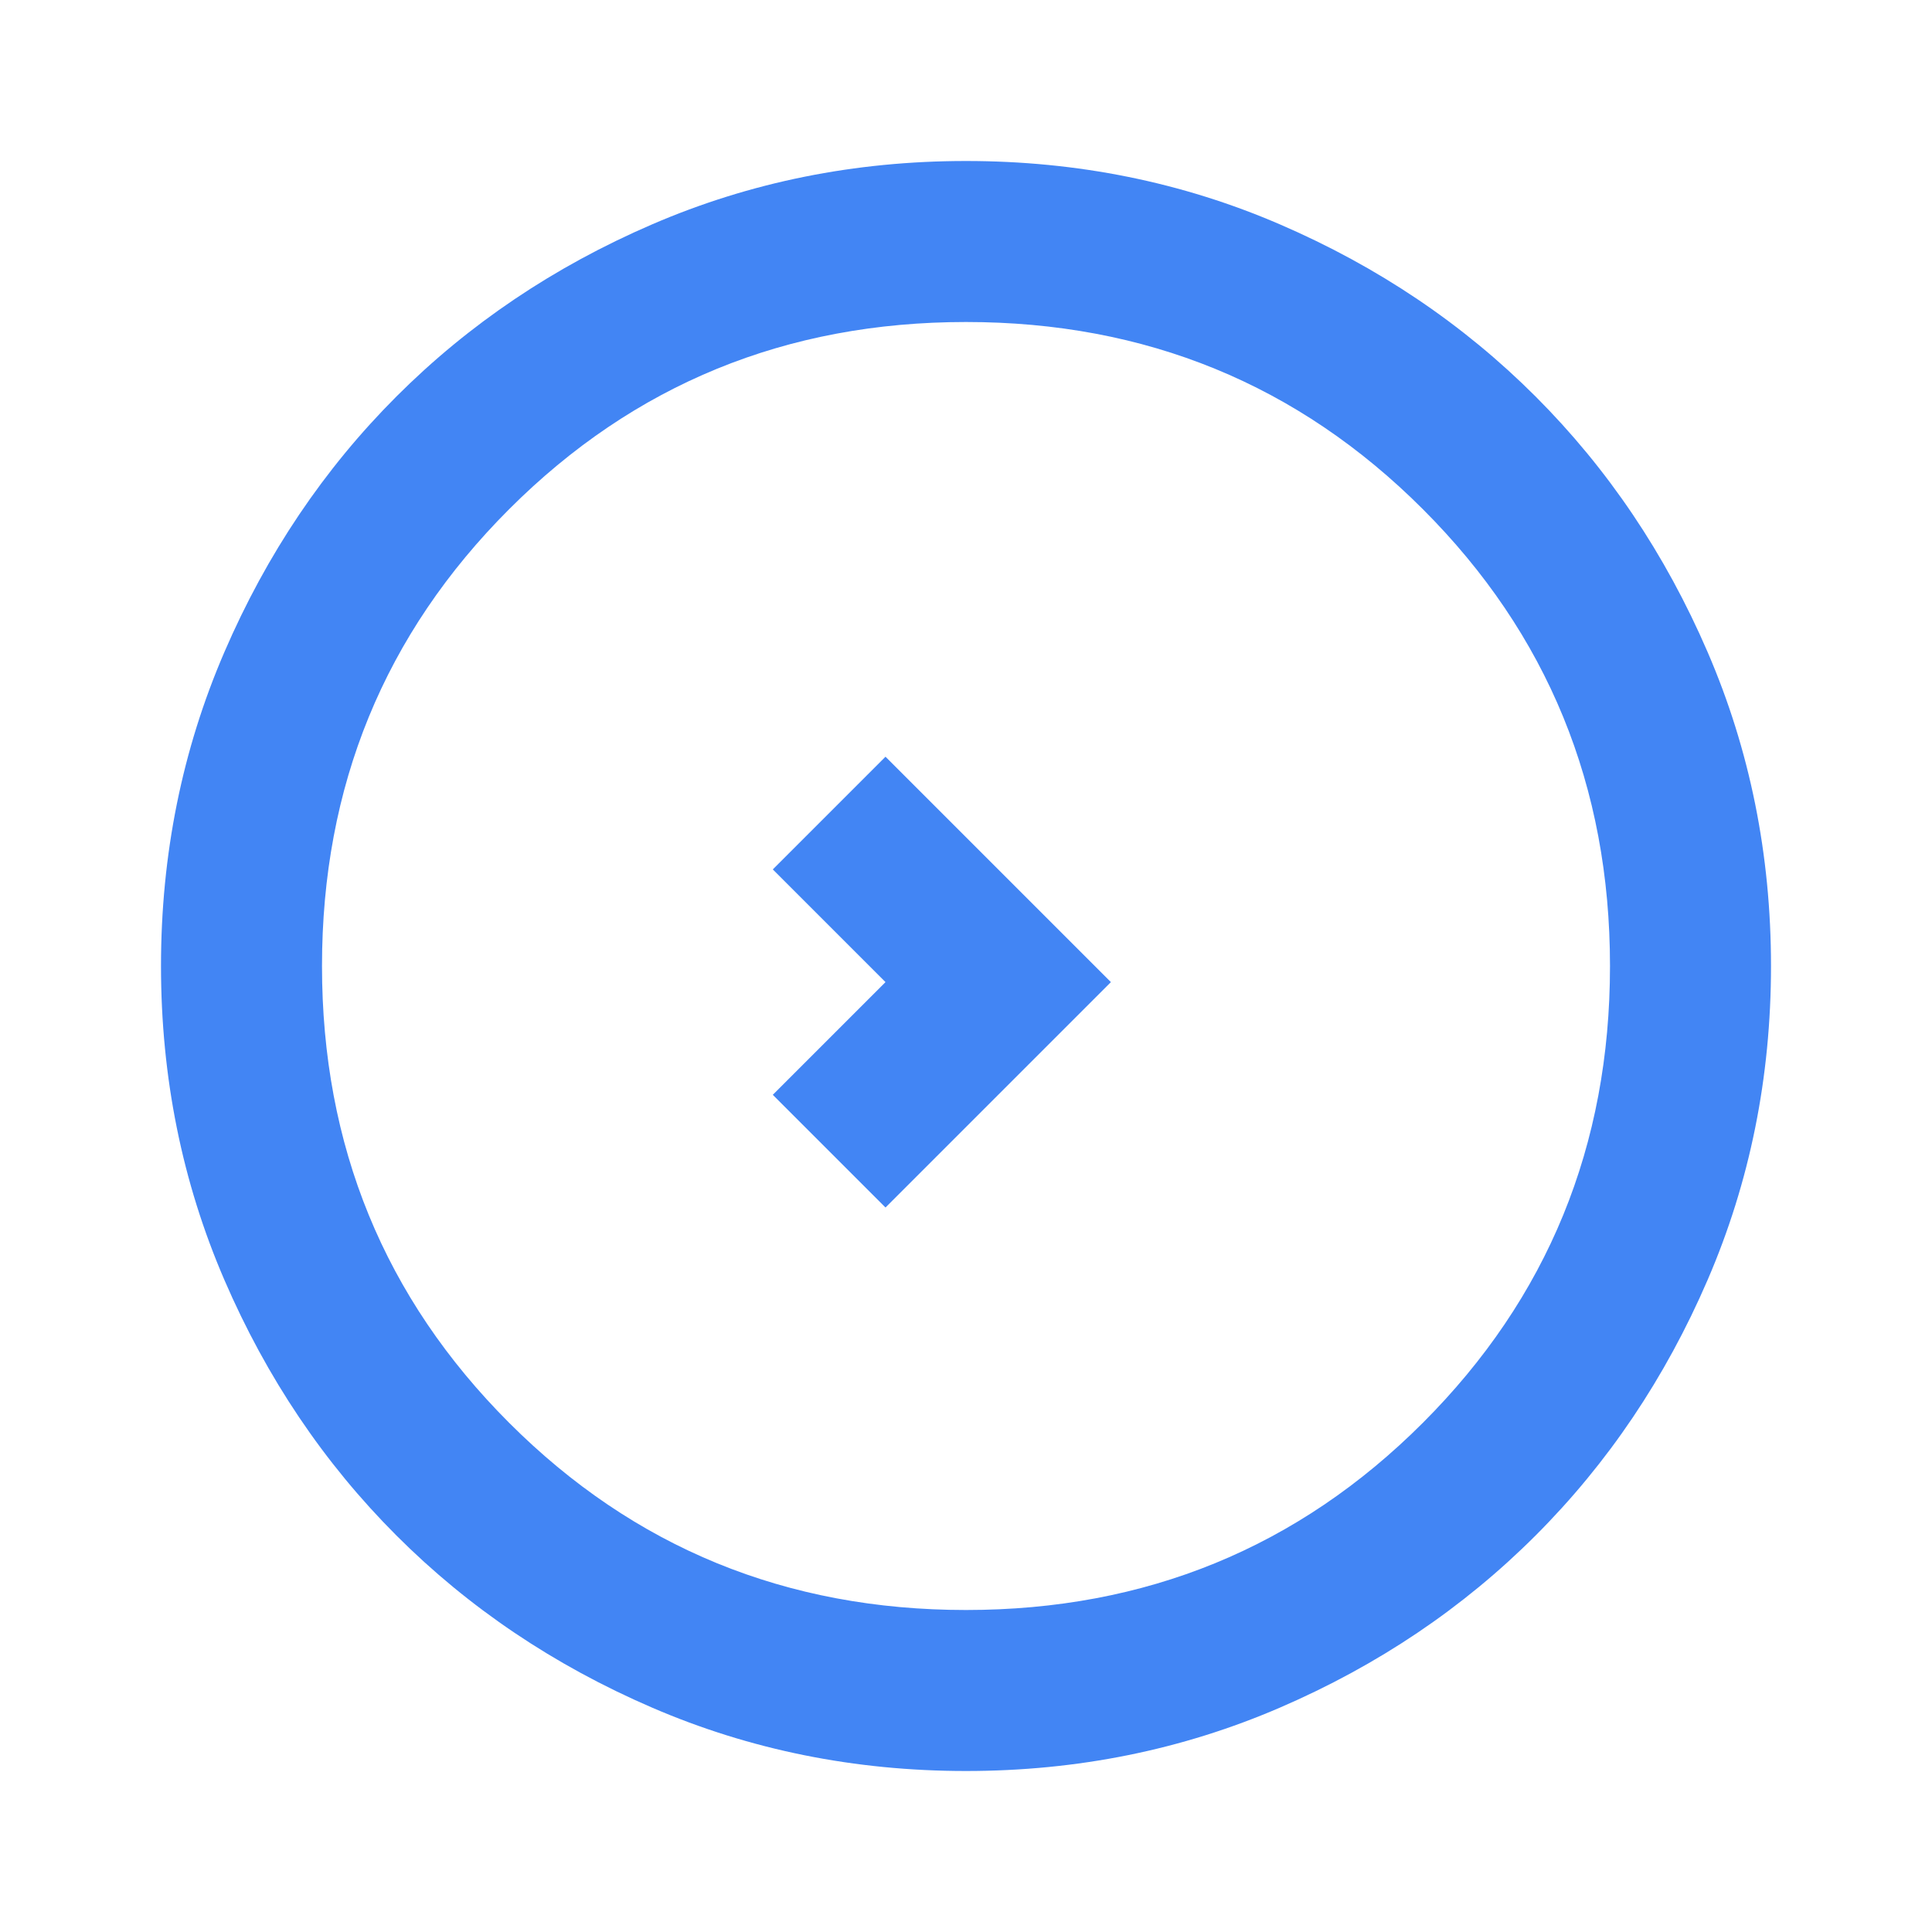 <?xml version="1.0" encoding="UTF-8"?>
<svg xmlns="http://www.w3.org/2000/svg" height="16" viewBox="0 -960 960 960" width="16">
  <path d="M480-80q-83 0-156-31.5T197-197q-54-54-85.5-127T80-480q0-83 31.5-156T197-763q54-54 127-85.5T480-880q83 0 156 31.5T763-763q54 54 85.5 127T880-480q0 83-31.5 156T763-197q-54 54-127 85.5T480-80Zm0-80q134 0 227-93t93-227q0-134-93-227t-227-93q-134 0-227 93t-93 227q0 134 93 227t227 93Zm0-320Zm-40 120-56-56 56-56-56-56 56-56 112 112-112 112Z" fill="#4285F4"/>
</svg>
